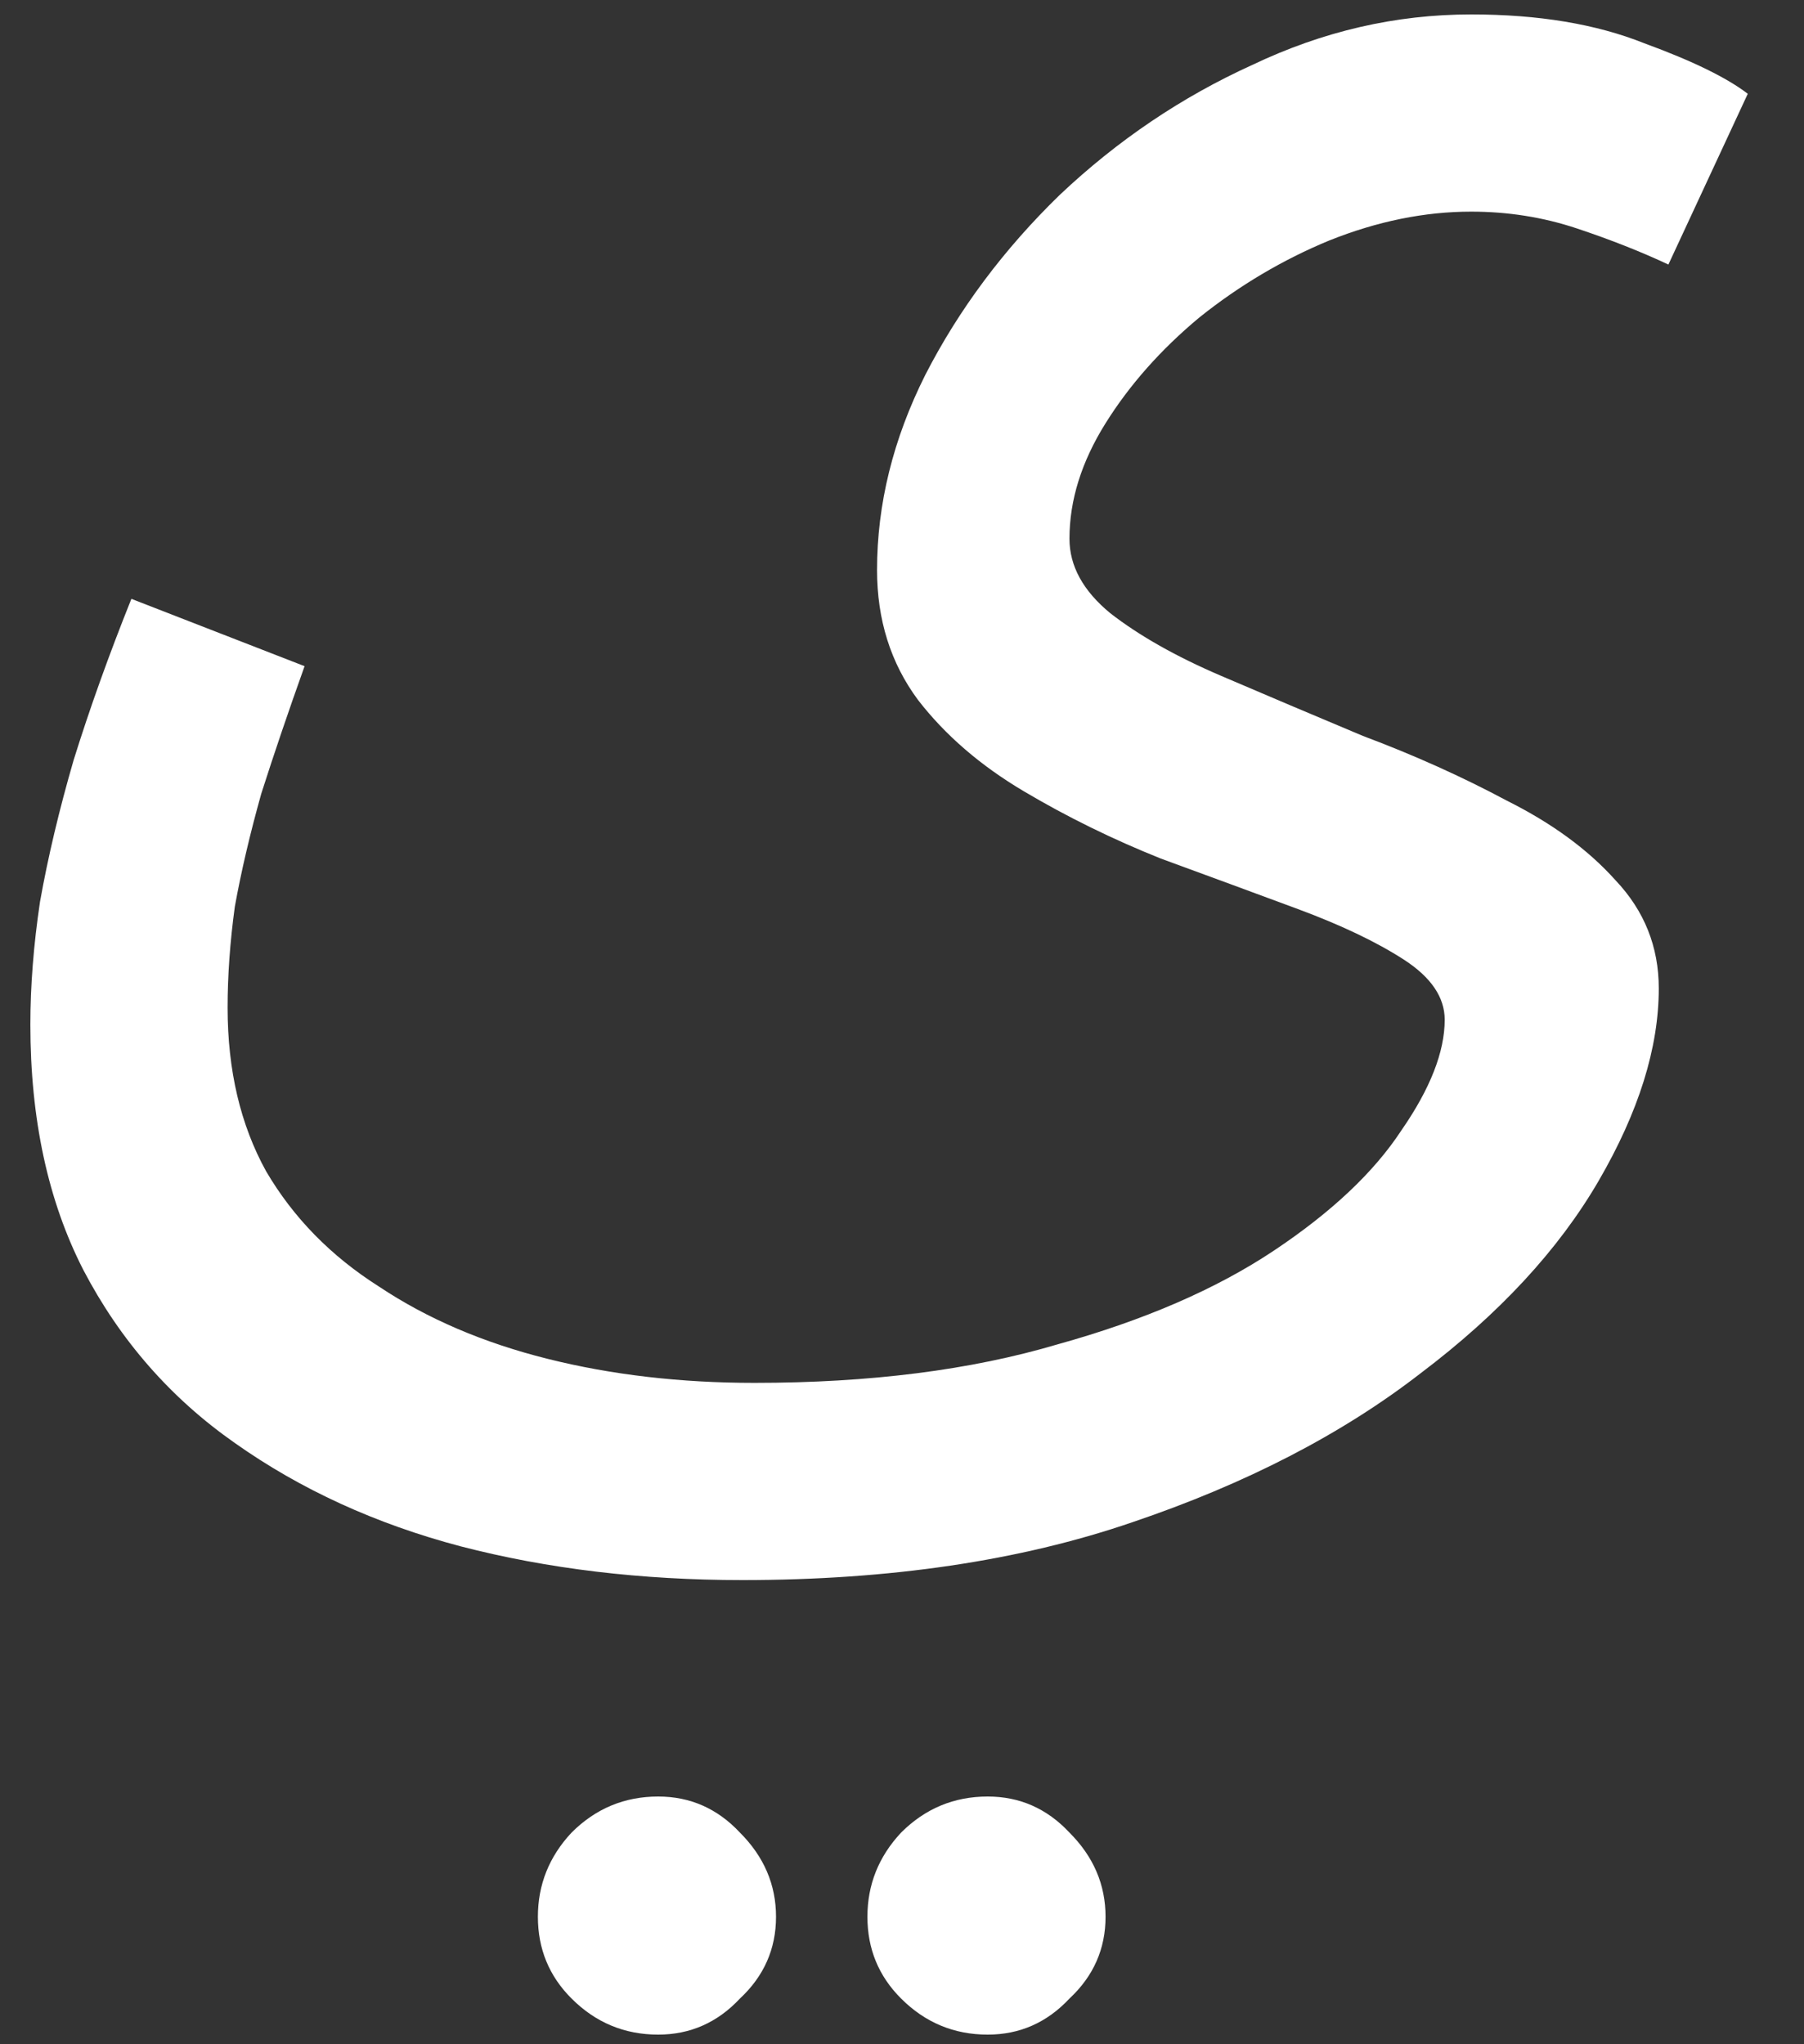 <svg width="30" height="34" viewBox="0 0 30 34" fill="none" xmlns="http://www.w3.org/2000/svg">
<rect x="0" y="0" width="30" height="34" fill="#333333" stroke="none"/>
<path d="M0.505 17.04C0.505 16.4 0.558 15.72 0.665 15C0.798 14.253 0.985 13.467 1.225 12.64C1.491 11.787 1.811 10.893 2.185 9.96L5.065 11.08C4.798 11.827 4.558 12.533 4.345 13.2C4.158 13.867 4.011 14.493 3.905 15.08C3.825 15.667 3.785 16.227 3.785 16.76C3.785 17.8 3.998 18.707 4.425 19.48C4.878 20.253 5.505 20.893 6.305 21.4C7.105 21.933 8.038 22.333 9.105 22.6C10.171 22.867 11.318 23 12.545 23C14.465 23 16.145 22.787 17.585 22.36C19.025 21.96 20.225 21.44 21.185 20.8C22.145 20.16 22.851 19.493 23.305 18.8C23.785 18.107 24.025 17.493 24.025 16.96C24.025 16.587 23.798 16.253 23.345 15.96C22.891 15.667 22.305 15.387 21.585 15.12C20.865 14.853 20.105 14.573 19.305 14.28C18.505 13.96 17.745 13.587 17.025 13.16C16.305 12.733 15.718 12.227 15.265 11.64C14.811 11.027 14.585 10.307 14.585 9.48C14.585 8.387 14.851 7.307 15.385 6.24C15.945 5.147 16.691 4.147 17.625 3.24C18.585 2.333 19.651 1.613 20.825 1.08C21.998 0.52 23.211 0.24 24.465 0.24C25.585 0.24 26.545 0.4 27.345 0.72C28.145 1.013 28.718 1.293 29.065 1.56L27.745 4.4C27.291 4.187 26.785 3.987 26.225 3.8C25.665 3.613 25.078 3.52 24.465 3.52C23.691 3.52 22.905 3.68 22.105 4C21.331 4.32 20.611 4.747 19.945 5.28C19.305 5.813 18.785 6.4 18.385 7.04C17.985 7.68 17.785 8.32 17.785 8.96C17.785 9.413 18.011 9.827 18.465 10.2C18.945 10.573 19.558 10.92 20.305 11.24C21.051 11.56 21.838 11.893 22.665 12.24C23.518 12.56 24.318 12.92 25.065 13.32C25.811 13.693 26.411 14.133 26.865 14.64C27.345 15.147 27.585 15.747 27.585 16.44C27.585 17.427 27.251 18.493 26.585 19.64C25.918 20.787 24.931 21.853 23.625 22.84C22.318 23.853 20.718 24.68 18.825 25.32C16.958 25.96 14.798 26.28 12.345 26.28C10.665 26.28 9.105 26.093 7.665 25.72C6.251 25.347 4.998 24.773 3.905 24C2.838 23.253 1.998 22.293 1.385 21.12C0.798 19.973 0.505 18.613 0.505 17.04ZM16.425 33.84C15.865 33.84 15.385 33.64 14.985 33.24C14.611 32.867 14.425 32.413 14.425 31.88C14.425 31.347 14.611 30.88 14.985 30.48C15.385 30.08 15.865 29.88 16.425 29.88C16.958 29.88 17.411 30.08 17.785 30.48C18.185 30.88 18.385 31.347 18.385 31.88C18.385 32.413 18.185 32.867 17.785 33.24C17.411 33.64 16.958 33.84 16.425 33.84ZM10.945 33.84C10.385 33.84 9.905 33.64 9.505 33.24C9.131 32.867 8.945 32.413 8.945 31.88C8.945 31.347 9.131 30.88 9.505 30.48C9.905 30.08 10.385 29.88 10.945 29.88C11.478 29.88 11.931 30.08 12.305 30.48C12.705 30.88 12.905 31.347 12.905 31.88C12.905 32.413 12.705 32.867 12.305 33.24C11.931 33.64 11.478 33.84 10.945 33.84Z" fill="white"/>
</svg>
